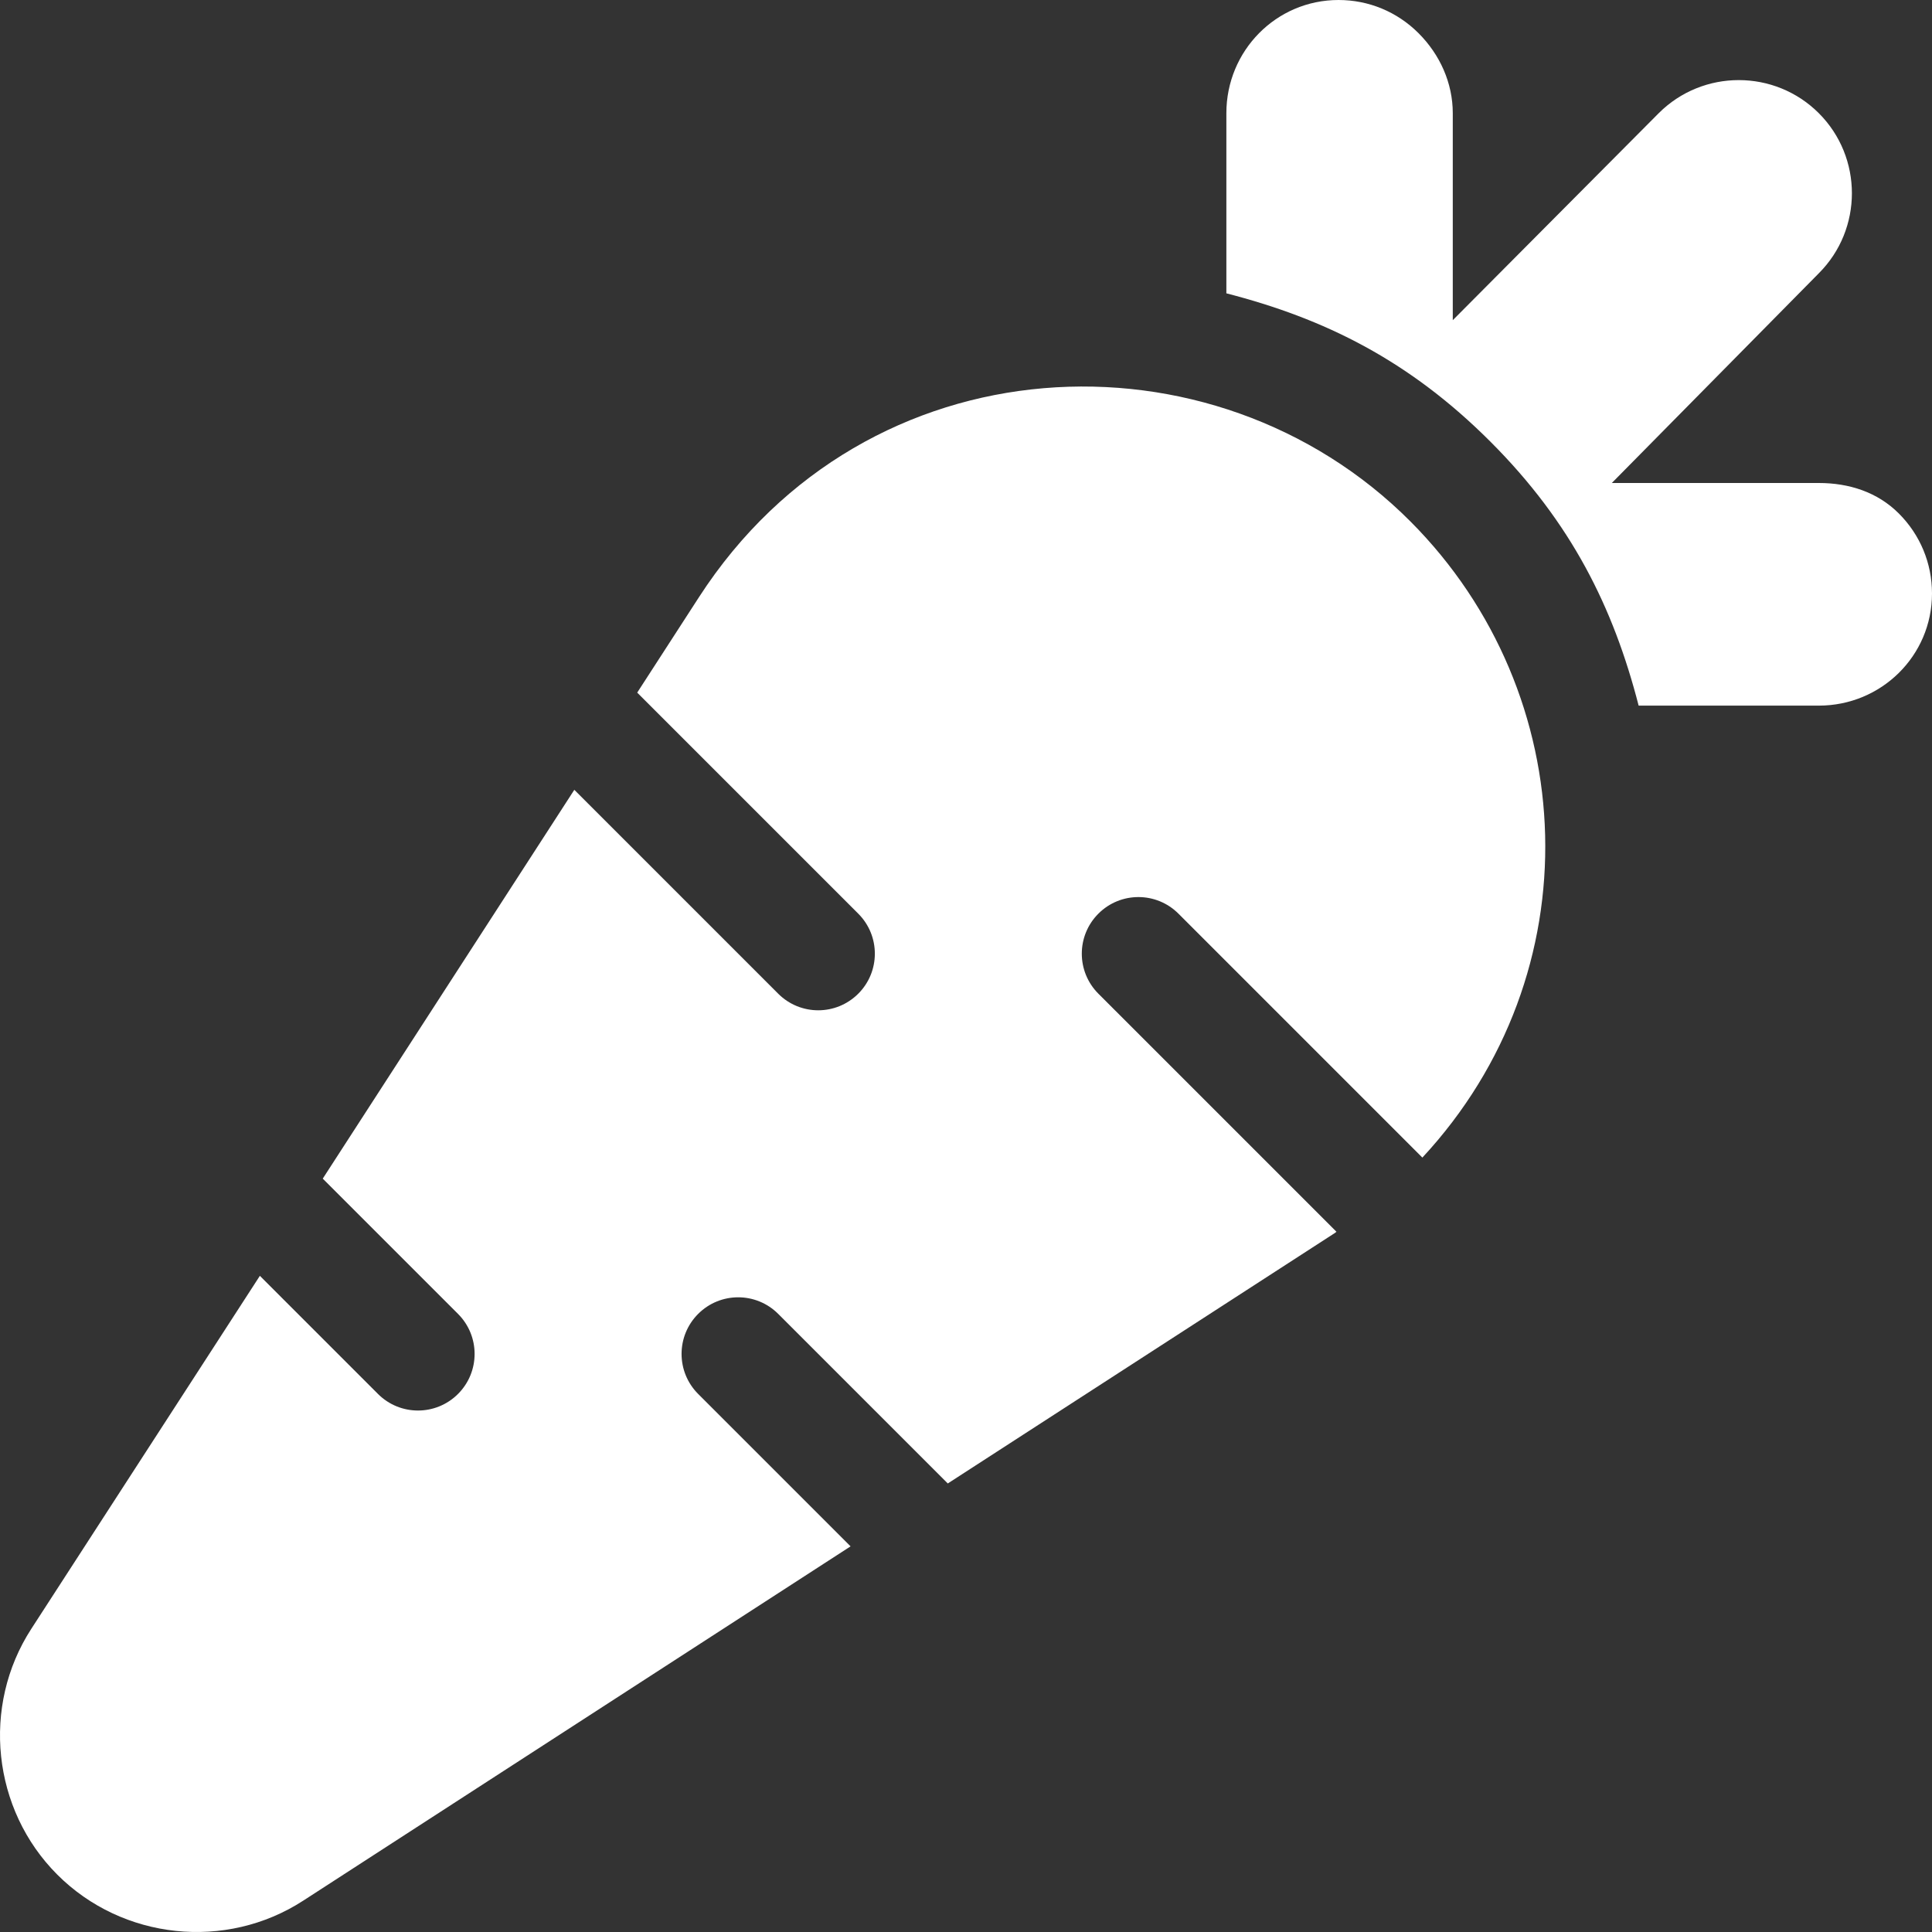 <?xml version="1.0" encoding="iso-8859-1"?>
<!-- Generator: Adobe Illustrator 19.0.0, SVG Export Plug-In . SVG Version: 6.00 Build 0)  -->
<svg version="1.1" id="Capa_1" xmlns="http://www.w3.org/2000/svg" xmlns:xlink="http://www.w3.org/1999/xlink" x="0px" y="0px"
	 viewBox="0 0 512 512" style="enable-background:new 0 0 512 512;" xml:space="preserve">
<rect x="0" y="0" width="512" height="512" fill="#333333" stroke="none"/>
<g>
	<g>
		<path style="fill:#FFFFFF;" d="M312.299,242.128l64.644,64.645c45.366-48.834,42.435-122.822-3.148-168.567C321.637,85.86,229.62,89.661,185.259,158.218
			l-16.392,25.333l58.579,58.577c5.863,5.863,5.863,15.352,0,21.215c-5.863,5.861-15.352,5.861-21.213,0L152.2,209.31
			L85.533,312.349l35.847,35.847c5.861,5.861,5.861,15.35,0,21.213c-5.864,5.862-15.352,5.862-21.215-0.001l-31.298-31.3
			L8.304,431.644c-13.279,20.488-10.378,47.895,6.888,65.162c17.267,17.267,44.674,20.167,65.151,6.898L225.411,409.8
			l-40.393-40.391c-5.861-5.863-5.861-15.352,0-21.213c5.863-5.863,15.352-5.863,21.215,0l44.938,44.938l102.621-66.4
			c0.141-0.092,0.242-0.212,0.381-0.304l-63.087-63.087c-5.863-5.863-5.863-15.352,0-21.215
			C296.947,236.267,306.436,236.267,312.299,242.128z"/>
	</g>
</g>
<g>
	<g>
		<path style="fill:#FFFFFF;" d="M503.205,136.073C497.528,130.397,490,128,482.004,128h-54.857l54.857-55.576c11.693-11.695,11.693-30.732,0-42.427
			c-11.695-11.693-30.732-11.693-42.427,0L385,84.853V29.996c0-7.996-3.397-15.526-9.073-21.202C370.251,3.118,362.72,0,354.723,0
			C338.193,0,325,13.466,325,29.996v47.741c25.961,6.678,48.358,17.692,69.964,39.298c21.46,21.458,32.587,43.921,39.293,69.964
			h47.747C498.534,187,512,173.808,512,157.275C512,149.279,508.882,141.749,503.205,136.073z"/>
	</g>
</g>
<g>
</g>
<g>
</g>
<g>
</g>
<g>
</g>
<g>
</g>
<g>
</g>
<g>
</g>
<g>
</g>
<g>
</g>
<g>
</g>
<g>
</g>
<g>
</g>
<g>
</g>
<g>
</g>
<g>
</g>
</svg>
